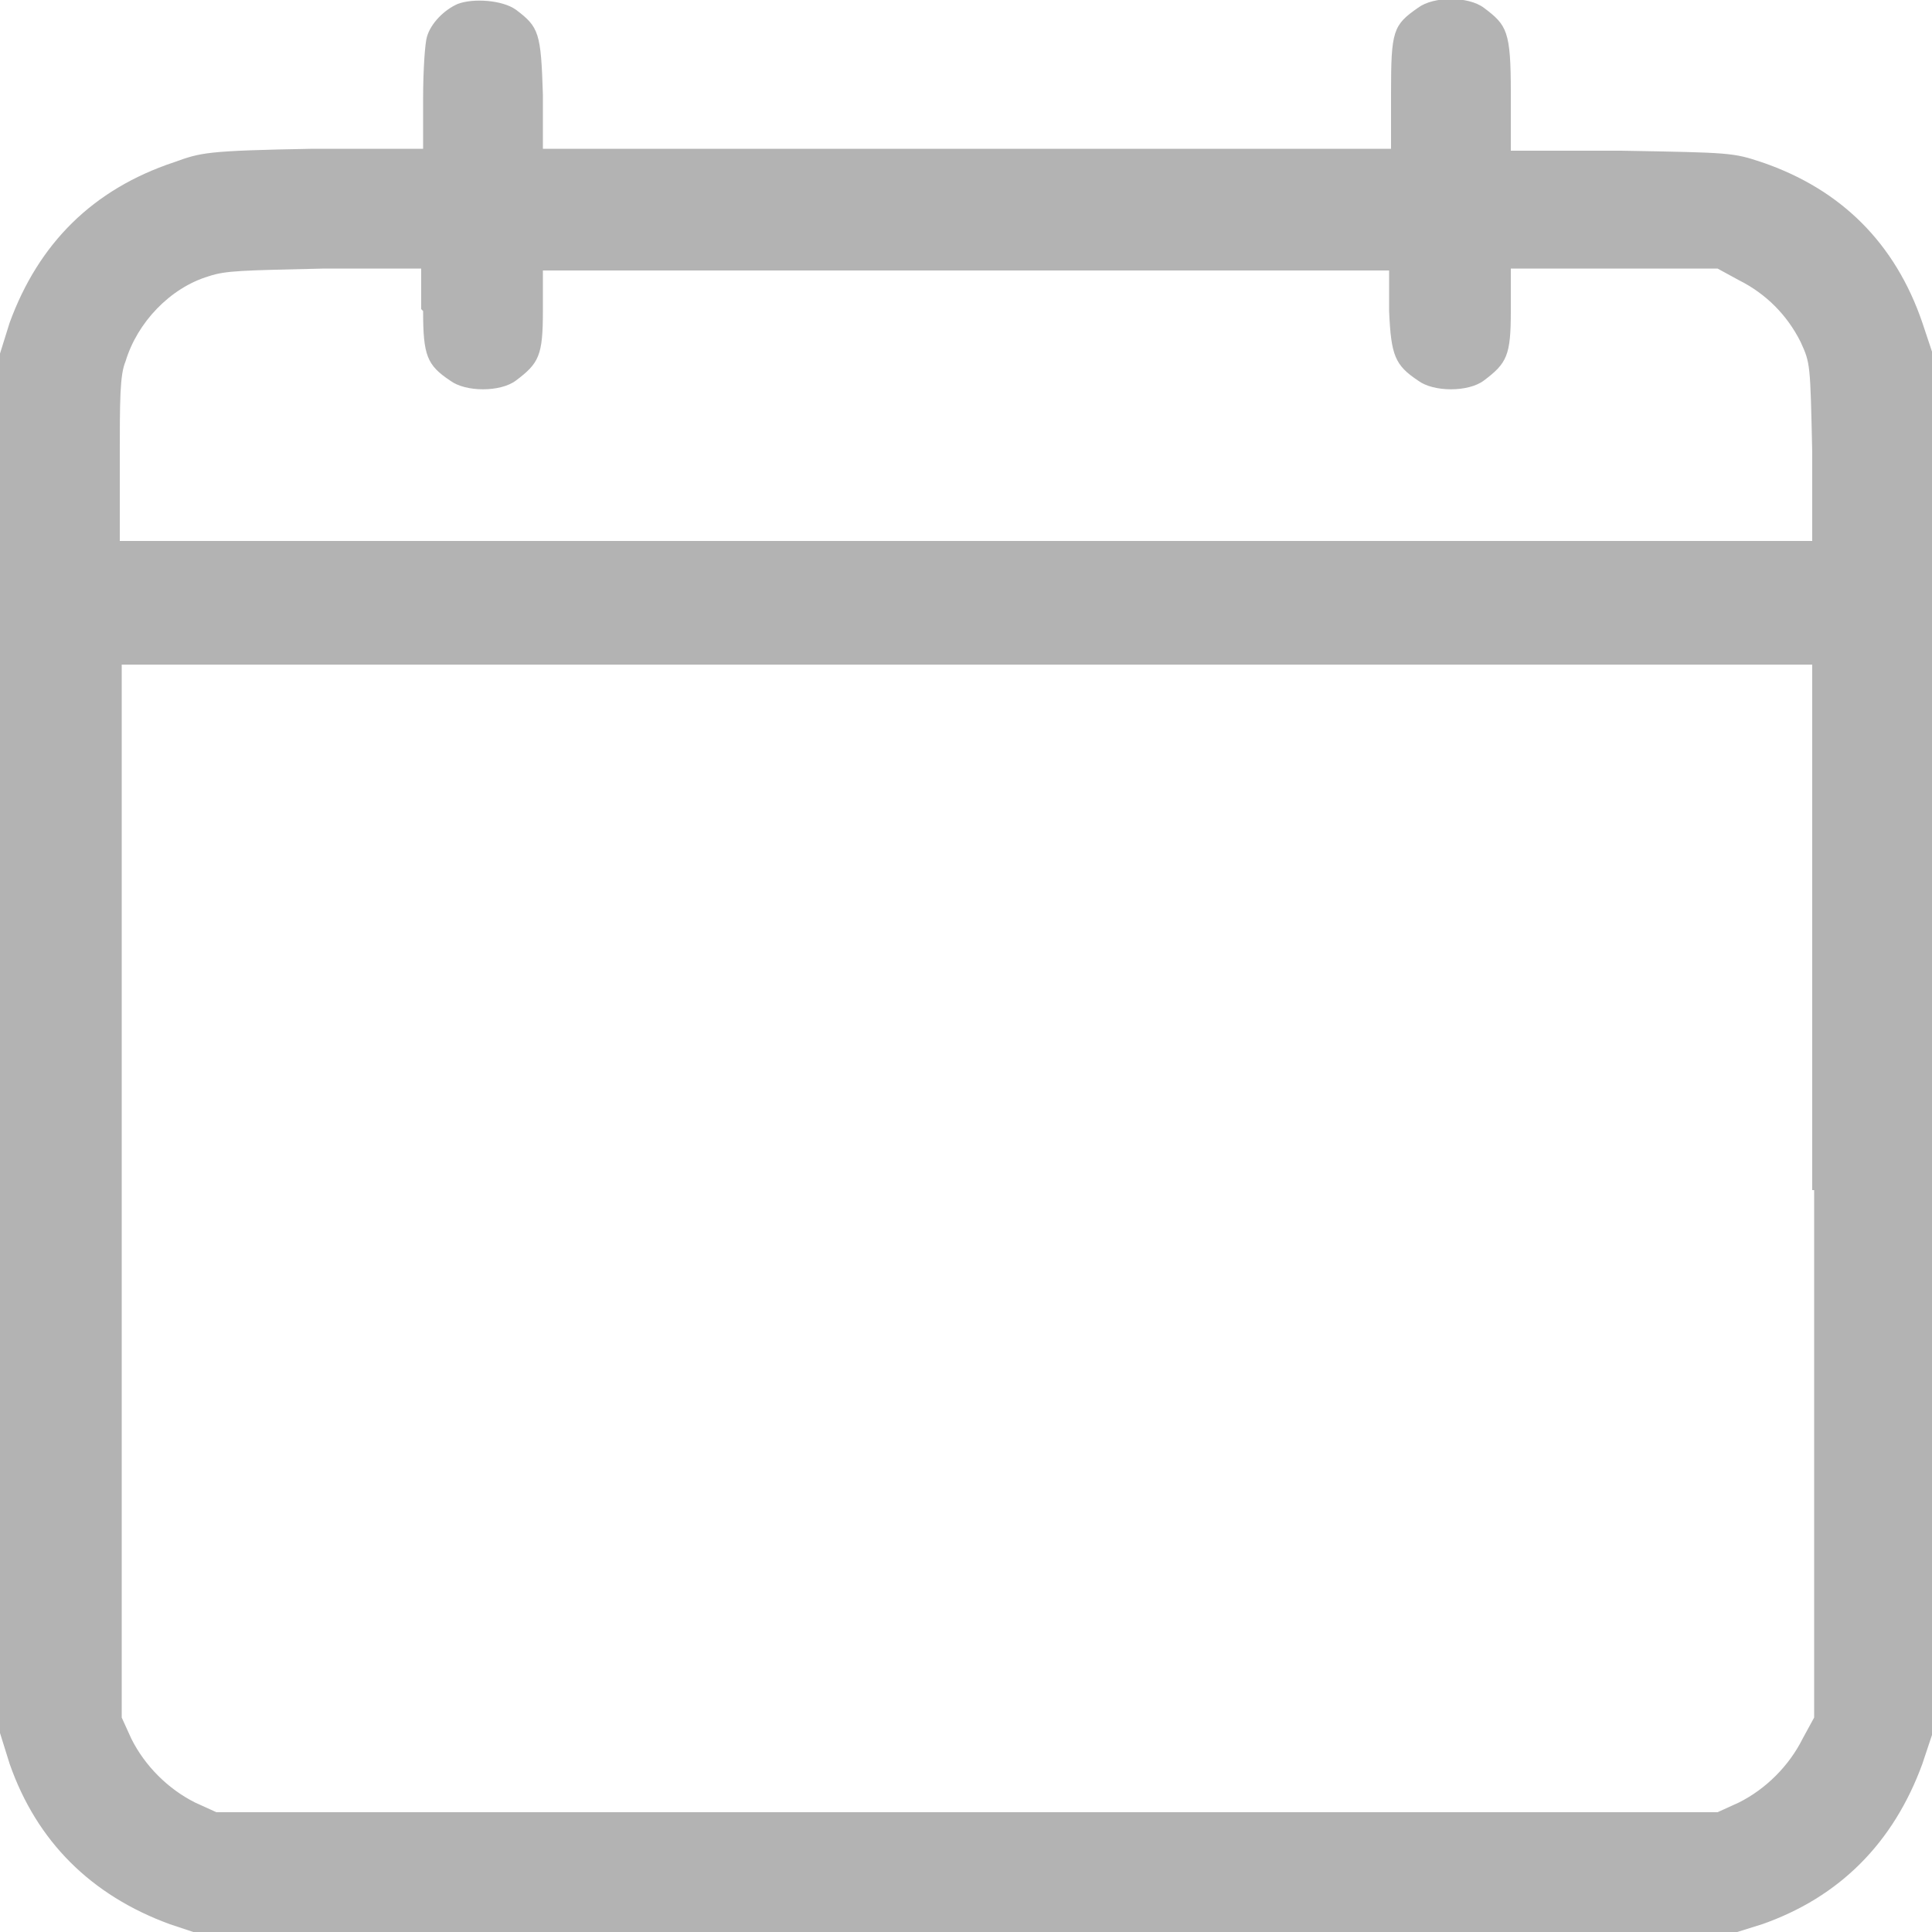 <?xml version="1.0" encoding="UTF-8"?>
<svg id="Layer_2" data-name="Layer 2" xmlns="http://www.w3.org/2000/svg" viewBox="0 0 10 10">
  <defs>
    <style>
      .cls-1 {
        fill: #b3b3b3;
      }
    </style>
  </defs>
  <g id="Main_Design" data-name="Main Design">
    <path class="cls-1" d="M2.37,.02c-.07,.03-.14,.1-.16,.17-.01,.03-.02,.17-.02,.32v.26h-.57c-.56,.01-.58,.02-.72,.07C.48,.98,.2,1.26,.05,1.67l-.05,.16v7.14l.05,.16c.14,.4,.42,.68,.83,.83l.15,.05h7.93l.16-.05c.4-.14,.68-.42,.83-.83l.05-.15V1.82l-.05-.15c-.14-.41-.42-.69-.83-.83-.15-.05-.16-.05-.73-.06h-.57s0-.3,0-.3c0-.32-.02-.35-.14-.44-.08-.06-.26-.06-.34,0-.13,.09-.14,.12-.14,.44v.29H2.81V.49c-.01-.32-.02-.35-.14-.44-.07-.05-.22-.06-.3-.03Zm-.18,1.59c0,.23,.02,.28,.14,.36,.08,.06,.26,.06,.34,0,.12-.09,.14-.13,.14-.36v-.21H7.19v.21c.01,.23,.03,.28,.15,.36,.08,.06,.26,.06,.34,0,.12-.09,.14-.13,.14-.36v-.22s.54,0,.54,0h.53s.11,.06,.11,.06c.14,.07,.25,.18,.32,.32,.05,.11,.05,.11,.06,.57v.46s-4.38,0-4.38,0H.62v-.42c0-.31,0-.44,.03-.51,.06-.2,.23-.38,.43-.44,.09-.03,.17-.03,.6-.04h.5v.21Zm7.2,4.55v2.73s-.06,.11-.06,.11c-.07,.14-.19,.26-.33,.33l-.11,.05H1.12l-.11-.05c-.14-.07-.26-.19-.33-.33l-.05-.11v-2.73s0-2.72,0-2.72H9.38v2.72Z"/>
  </g>
</svg>
